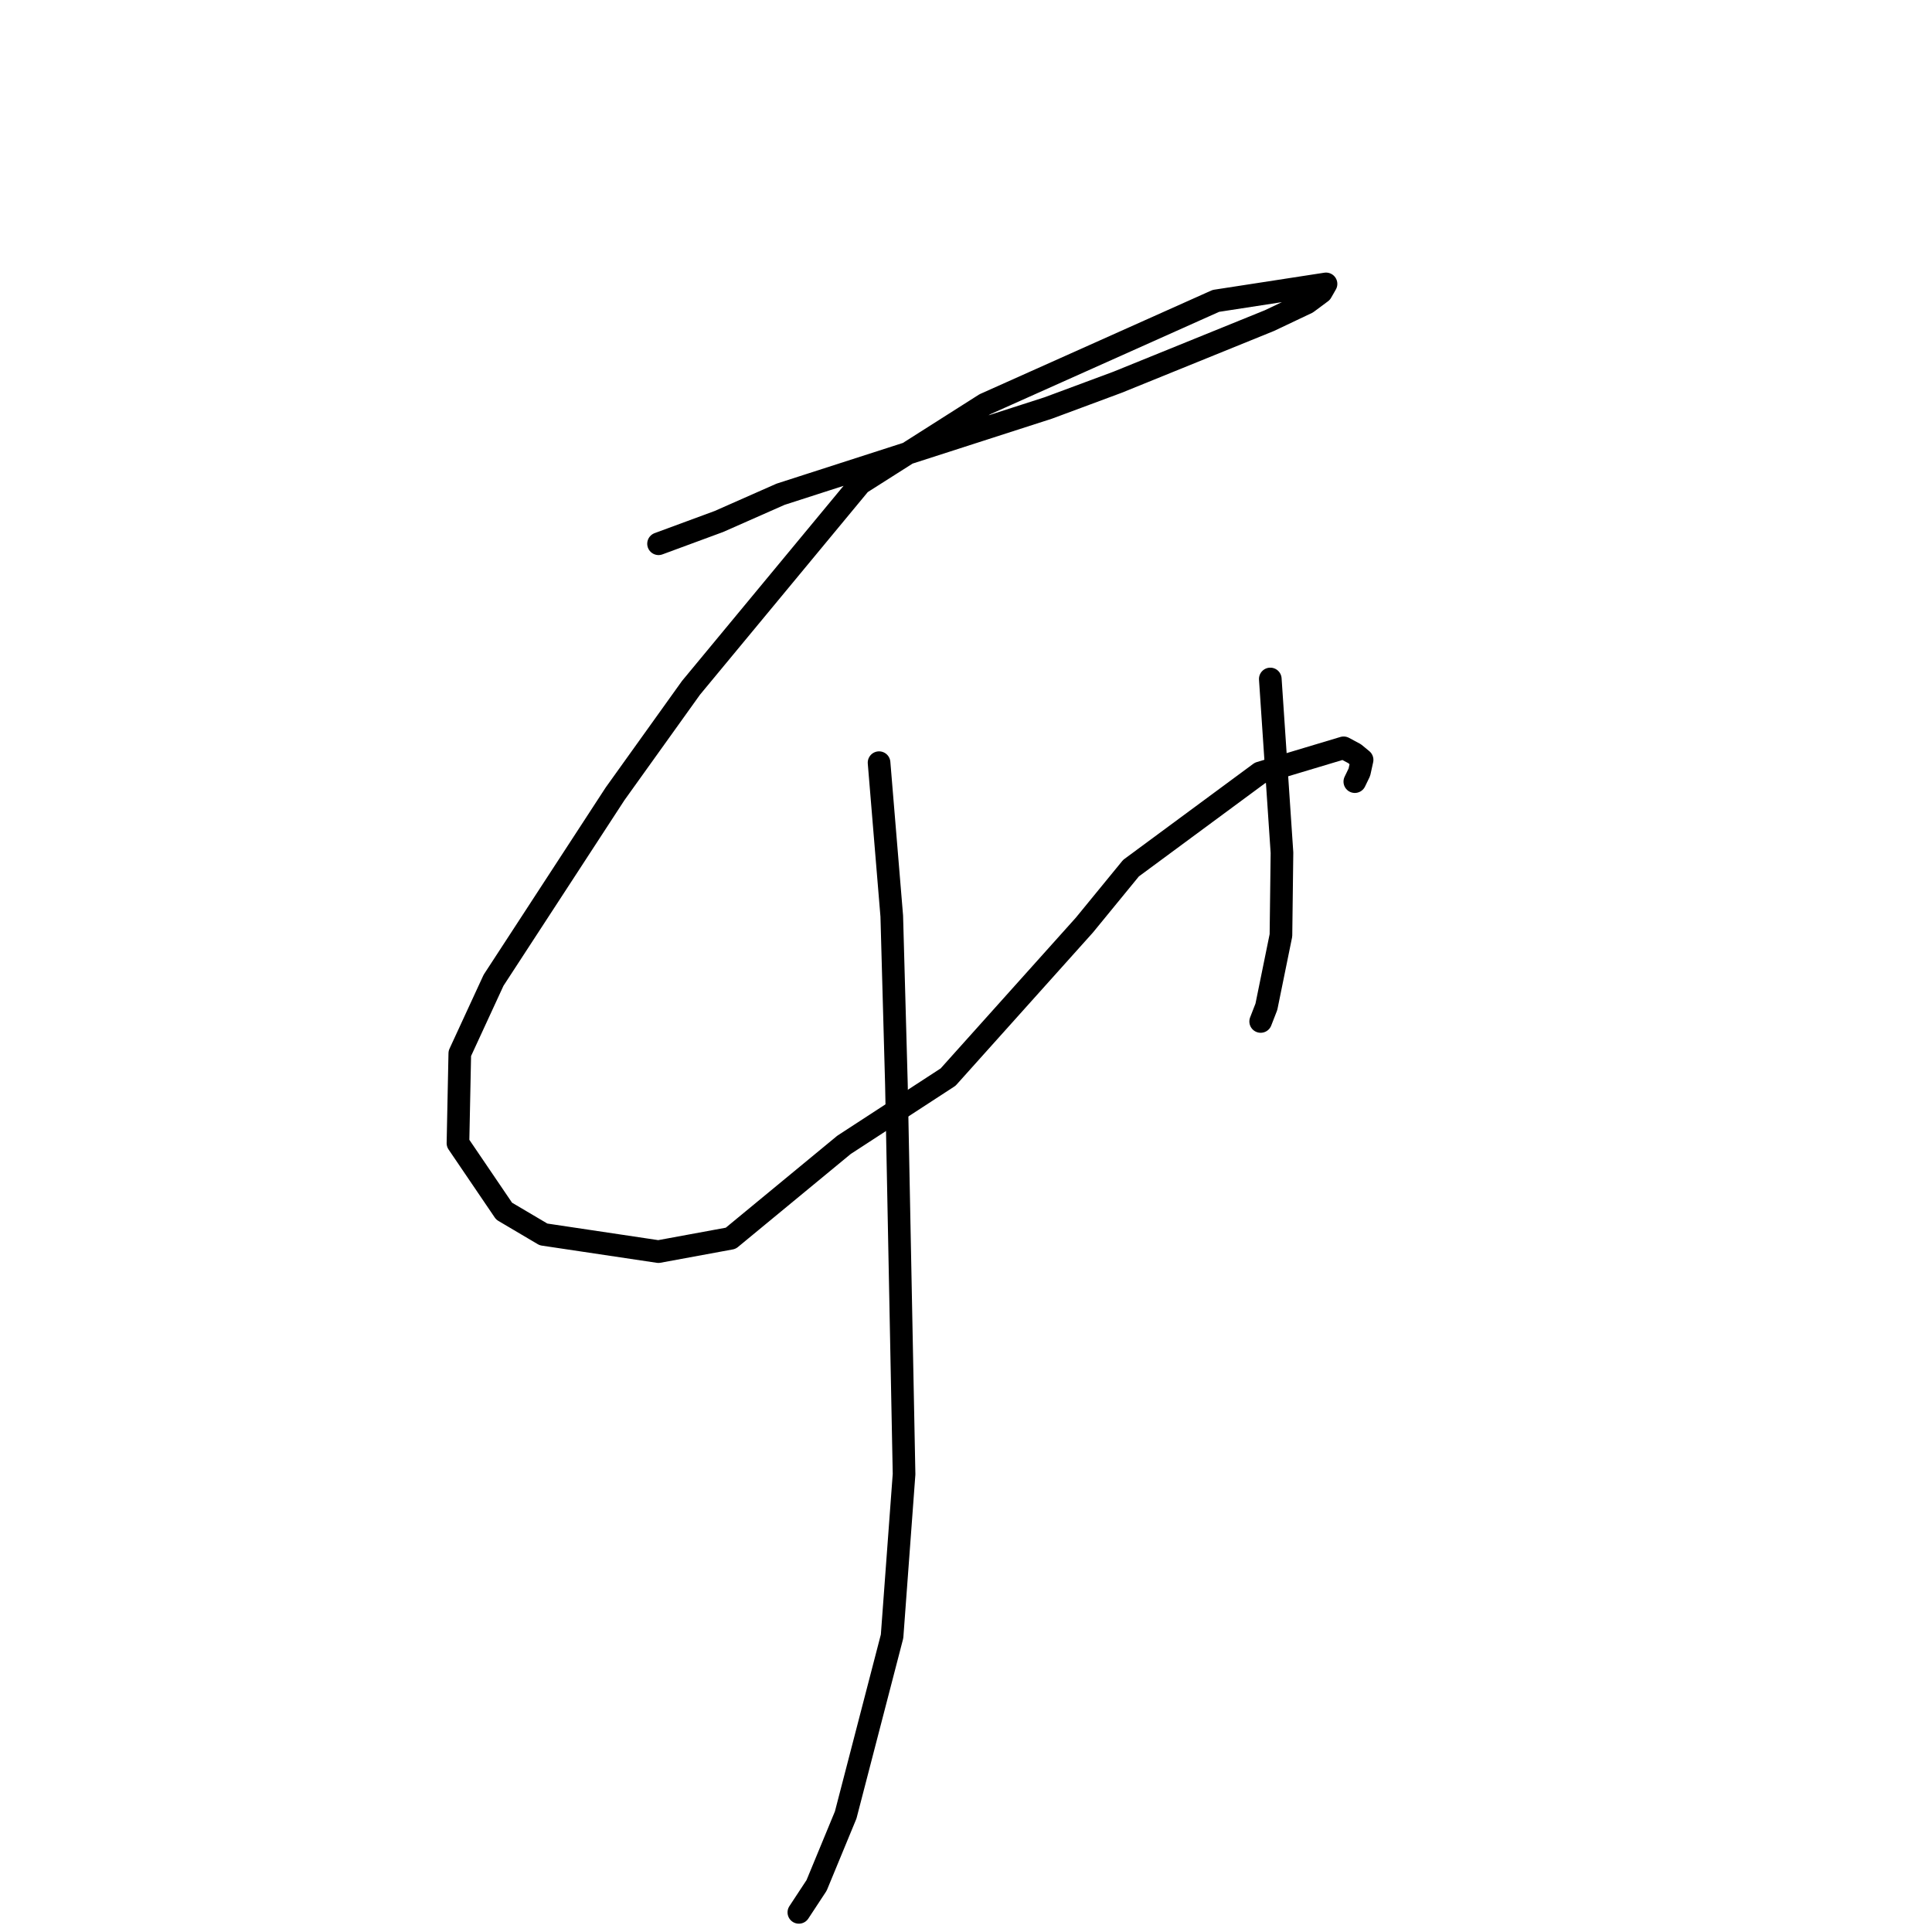 <?xml version="1.0" standalone="no"?>
    <svg width="256" height="256" xmlns="http://www.w3.org/2000/svg" version="1.1">
    <polyline stroke="black" stroke-width="3" stroke-linecap="round" fill="transparent" stroke-linejoin="round" points="87.261 72.05 95.253 69.102 103.437 65.488 138.918 54.053 148.069 50.653 168.208 42.48 173.185 40.119 175.077 38.714 175.699 37.626 175.704 37.618 161.112 39.869 130.501 53.566 113.983 64.061 91.56 91.141 81.505 105.181 65.4 129.889 60.926 139.584 60.682 151.476 66.798 160.484 72.017 163.567 87.245 165.845 96.825 164.081 111.84 151.696 125.627 142.719 143.683 122.585 149.865 115.035 166.957 102.417 178.038 99.09 179.484 99.863 180.477 100.682 180.484 100.688 180.125 102.321 179.521 103.57 " />
        <polyline stroke="black" stroke-width="3" stroke-linecap="round" fill="transparent" stroke-linejoin="round" points="168.321 89.968 169.868 112.991 169.732 123.935 167.803 133.4 167.046 135.349 " />
        <polyline stroke="black" stroke-width="3" stroke-linecap="round" fill="transparent" stroke-linejoin="round" points="116.48 101.058 118.164 121.395 118.779 143.651 119.793 195.333 118.204 216.825 112.058 240.494 108.203 249.824 105.853 253.398 " />
        </svg>